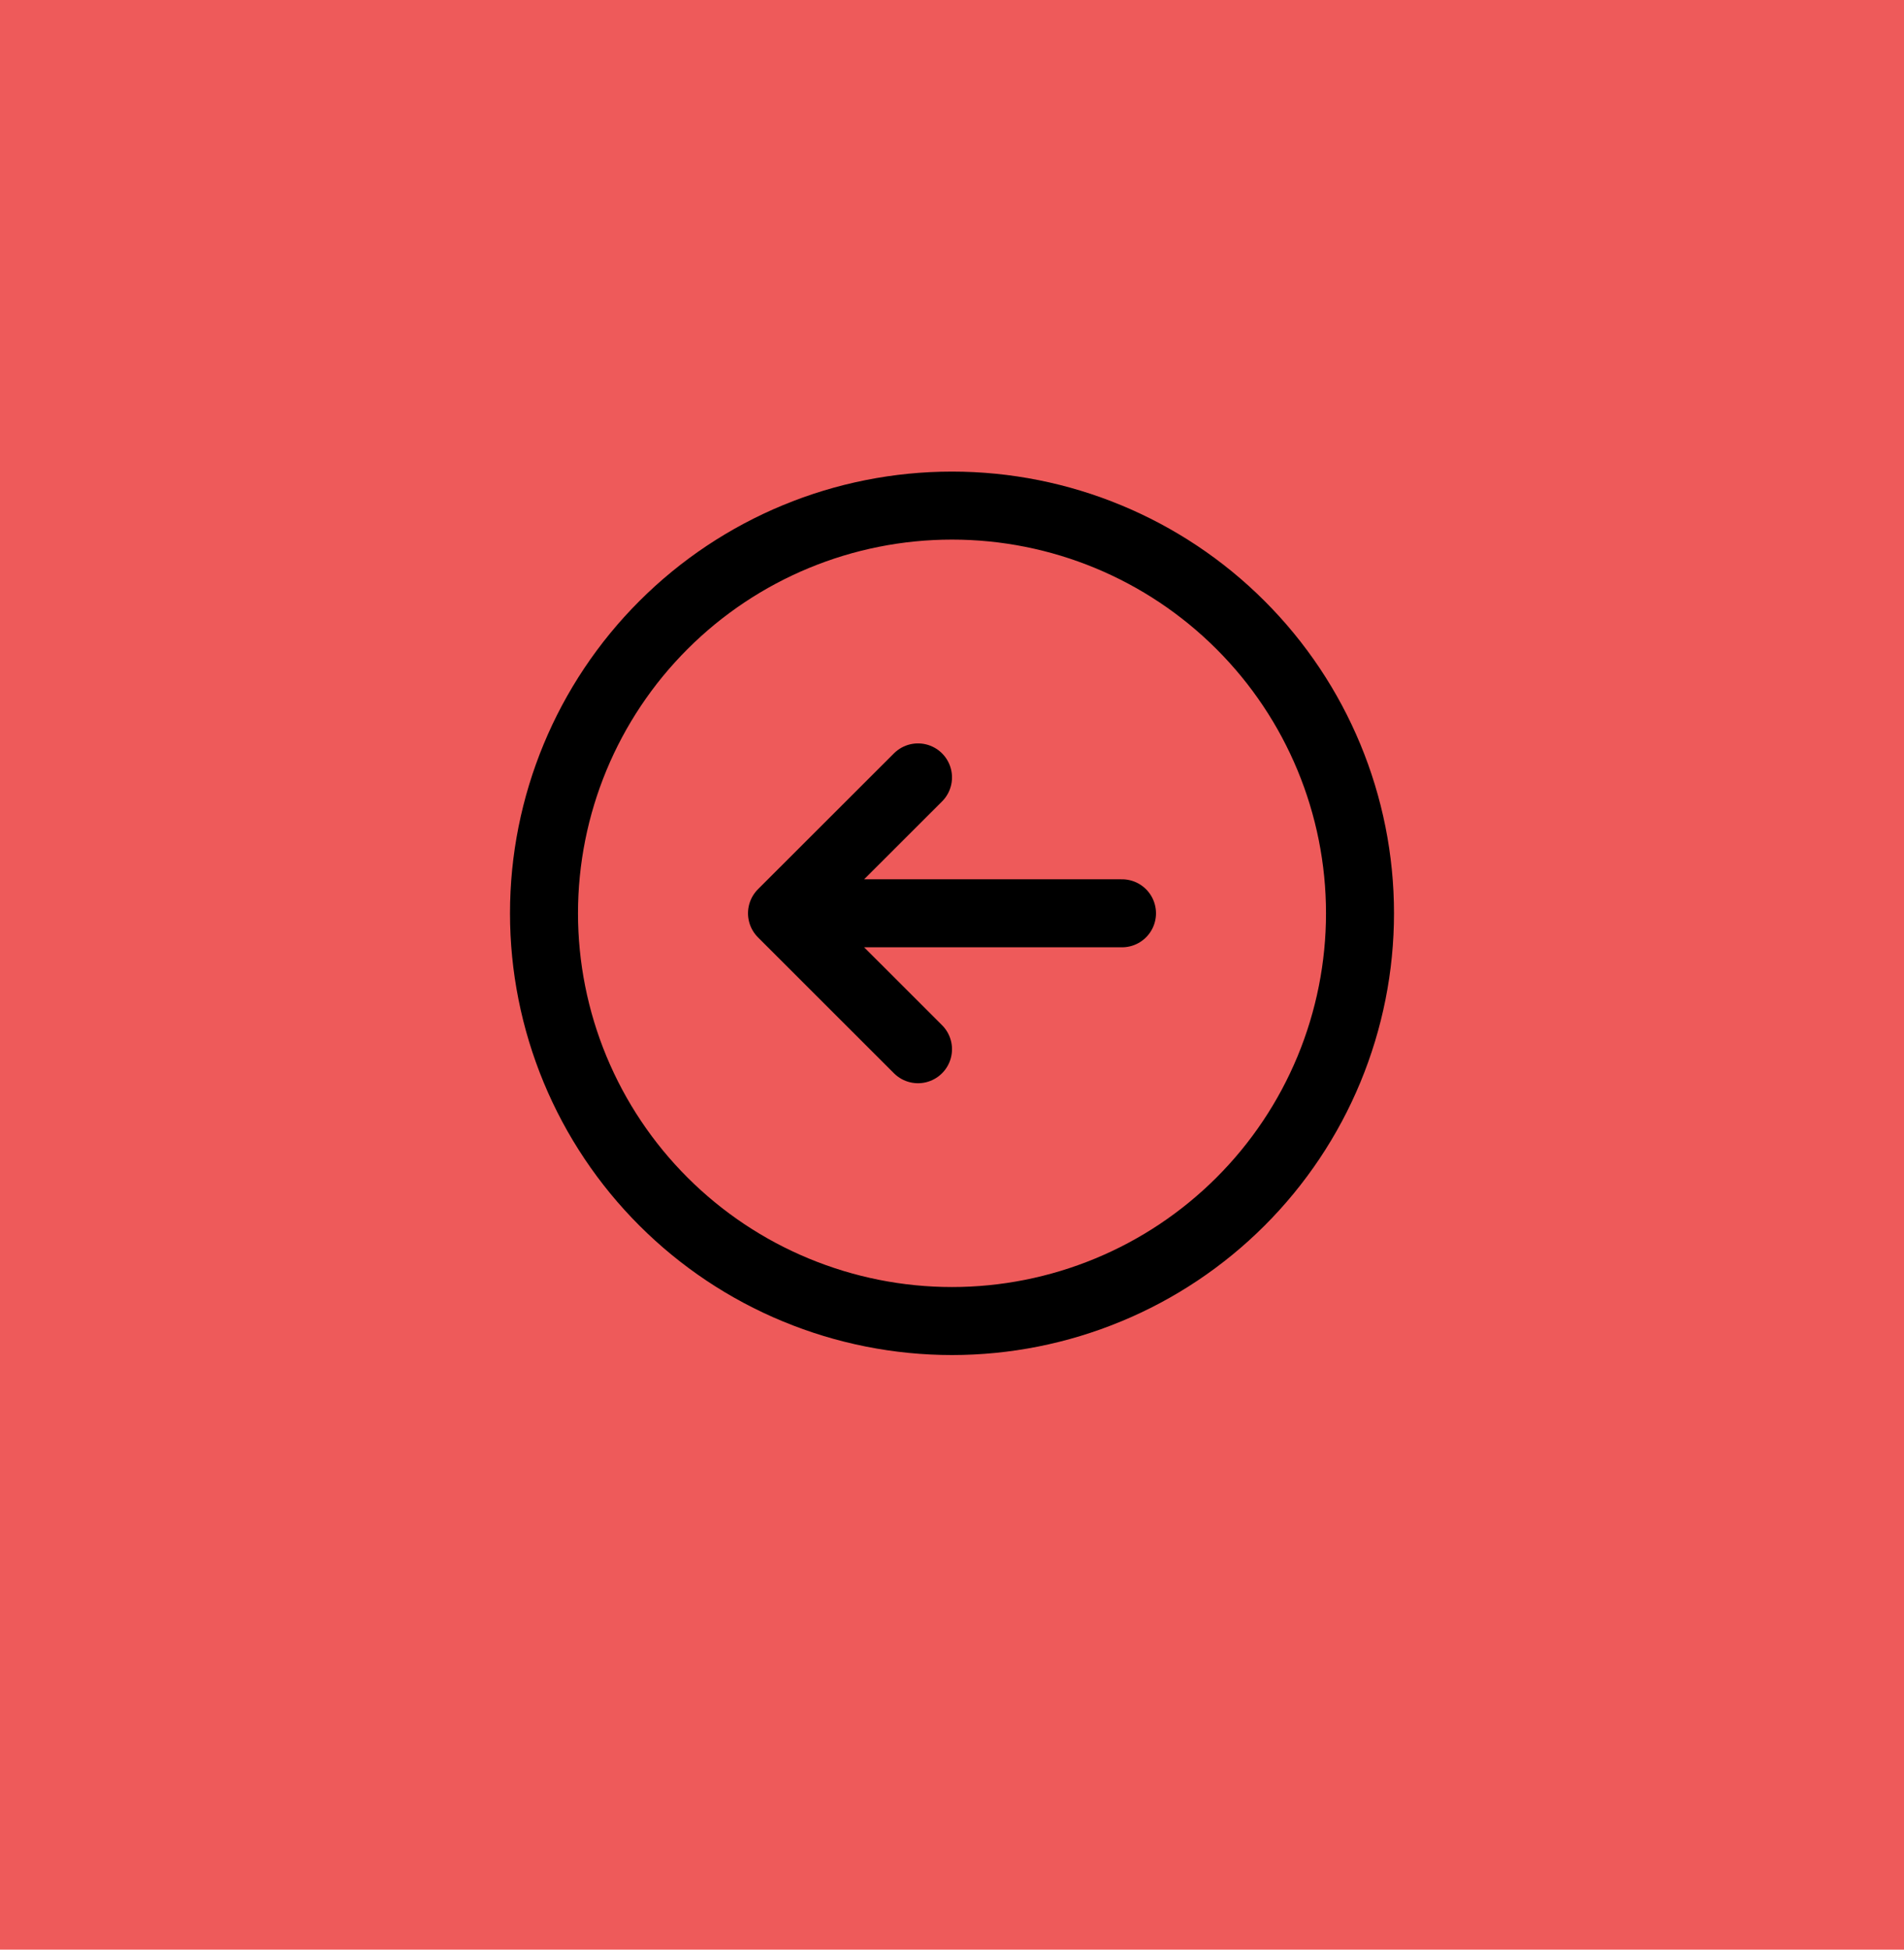<svg width="42" height="43" viewBox="0 0 42 43" fill="none" xmlns="http://www.w3.org/2000/svg">
<rect x="42" y="43" width="42" height="43" transform="rotate(-180 42 43)" fill="#EE5A5A"/>
<path d="M20.25 17.146L17.25 20.143M17.25 20.143L20.25 23.141M17.25 20.143L24.75 20.143M30 20.143C30 21.324 29.767 22.494 29.315 23.585C28.863 24.676 28.2 25.667 27.364 26.502C26.528 27.337 25.536 28 24.444 28.451C23.352 28.903 22.182 29.136 21 29.136C19.818 29.136 18.648 28.903 17.556 28.451C16.464 28 15.472 27.337 14.636 26.502C13.8 25.667 13.137 24.676 12.685 23.585C12.233 22.494 12 21.324 12 20.143C12 17.758 12.948 15.471 14.636 13.785C16.324 12.098 18.613 11.151 21 11.151C23.387 11.151 25.676 12.098 27.364 13.785C29.052 15.471 30 17.758 30 20.143Z" stroke="black" stroke-width="1.5" stroke-linecap="round" stroke-linejoin="round"/>
</svg>
